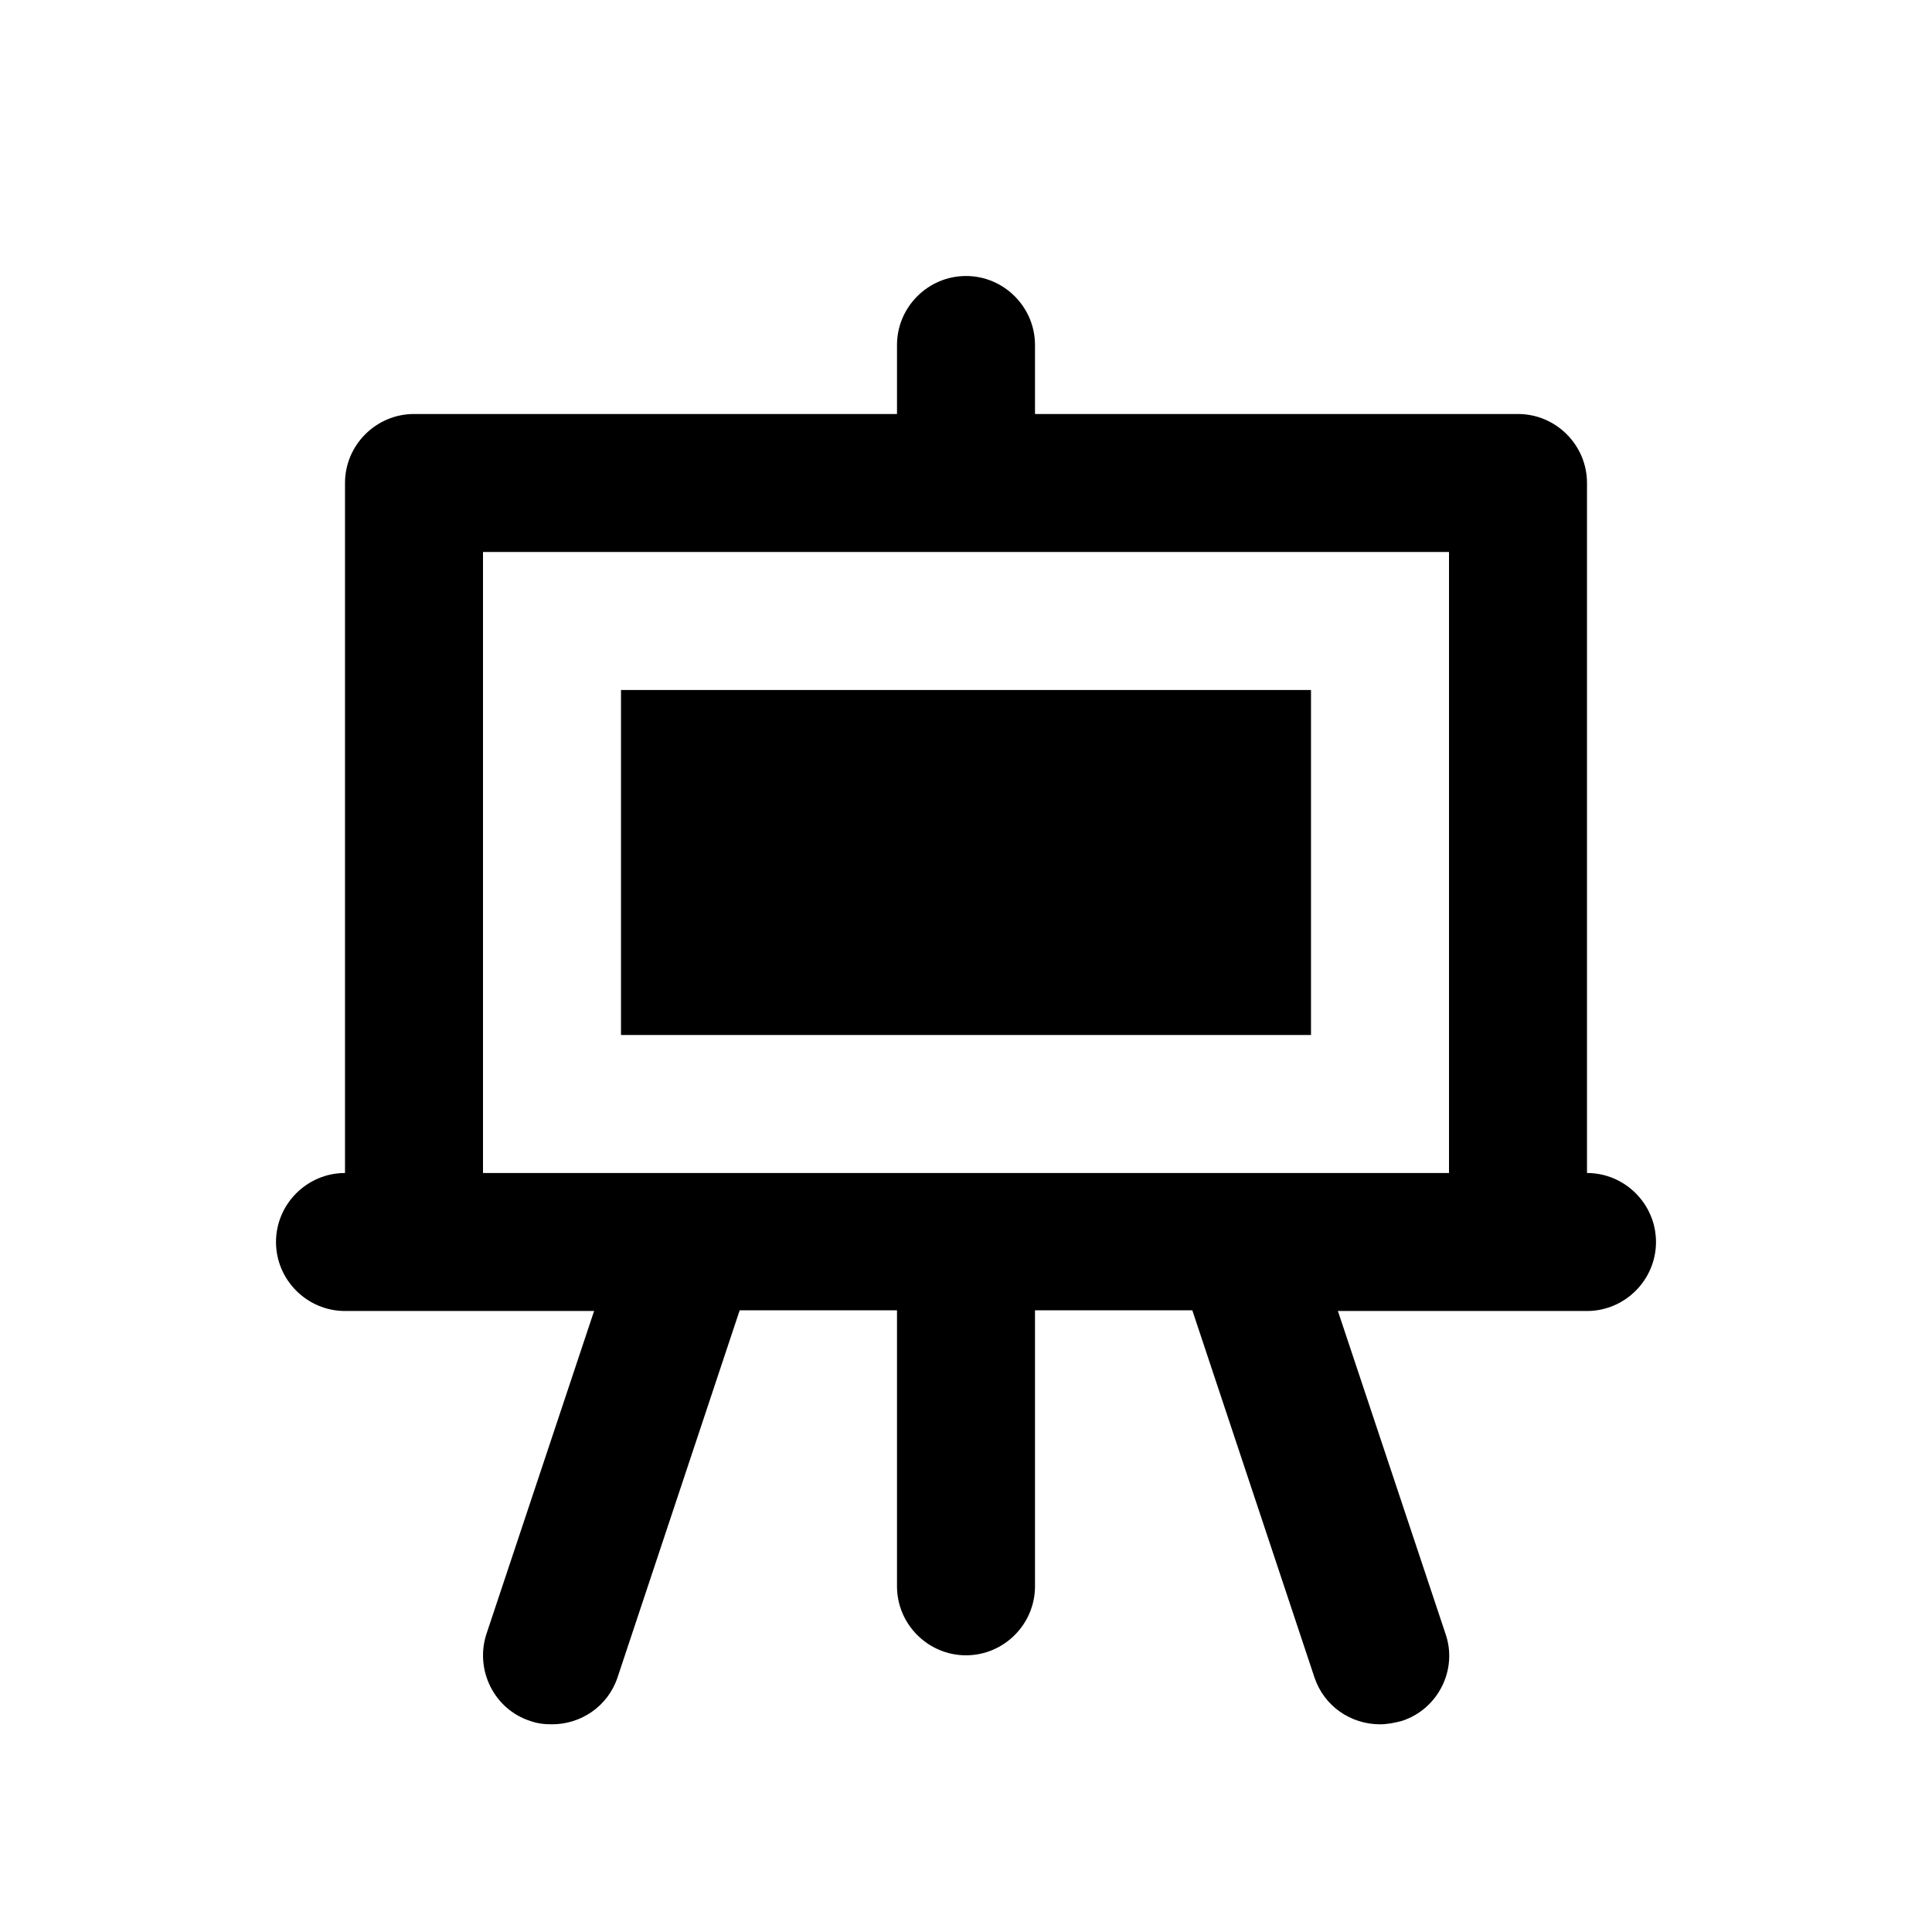 <svg viewBox="0 0 28 28" class="icon-small" xmlns="http://www.w3.org/2000/svg">
<title>Website Examples</title>
<path d="M23,17V7c0-.55-.45-1-1-1h-7v-1c0-.55-.45-1-1-1s-1,.45-1,1v1H6c-.55,0-1,.45-1,1v10c-.55,0-1,.45-1,1s.45,1,1,1h3.61l-1.56,4.68c-.17,.52,.11,1.09,.63,1.26,.11,.04,.21,.05,.32,.05,.42,0,.81-.26,.95-.68l1.77-5.32h2.28v4c0,.55,.45,1,1,1s1-.45,1-1v-4h2.28l1.77,5.32c.14,.42,.53,.68,.95,.68,.1,0,.21-.02,.32-.05,.52-.17,.81-.74,.63-1.26l-1.56-4.68h3.61c.55,0,1-.45,1-1s-.45-1-1-1Zm-16,0V8h14v9H7Z"></path>
<rect class="transparent" x="9" y="10" width="10" height="5"></rect>
</svg>